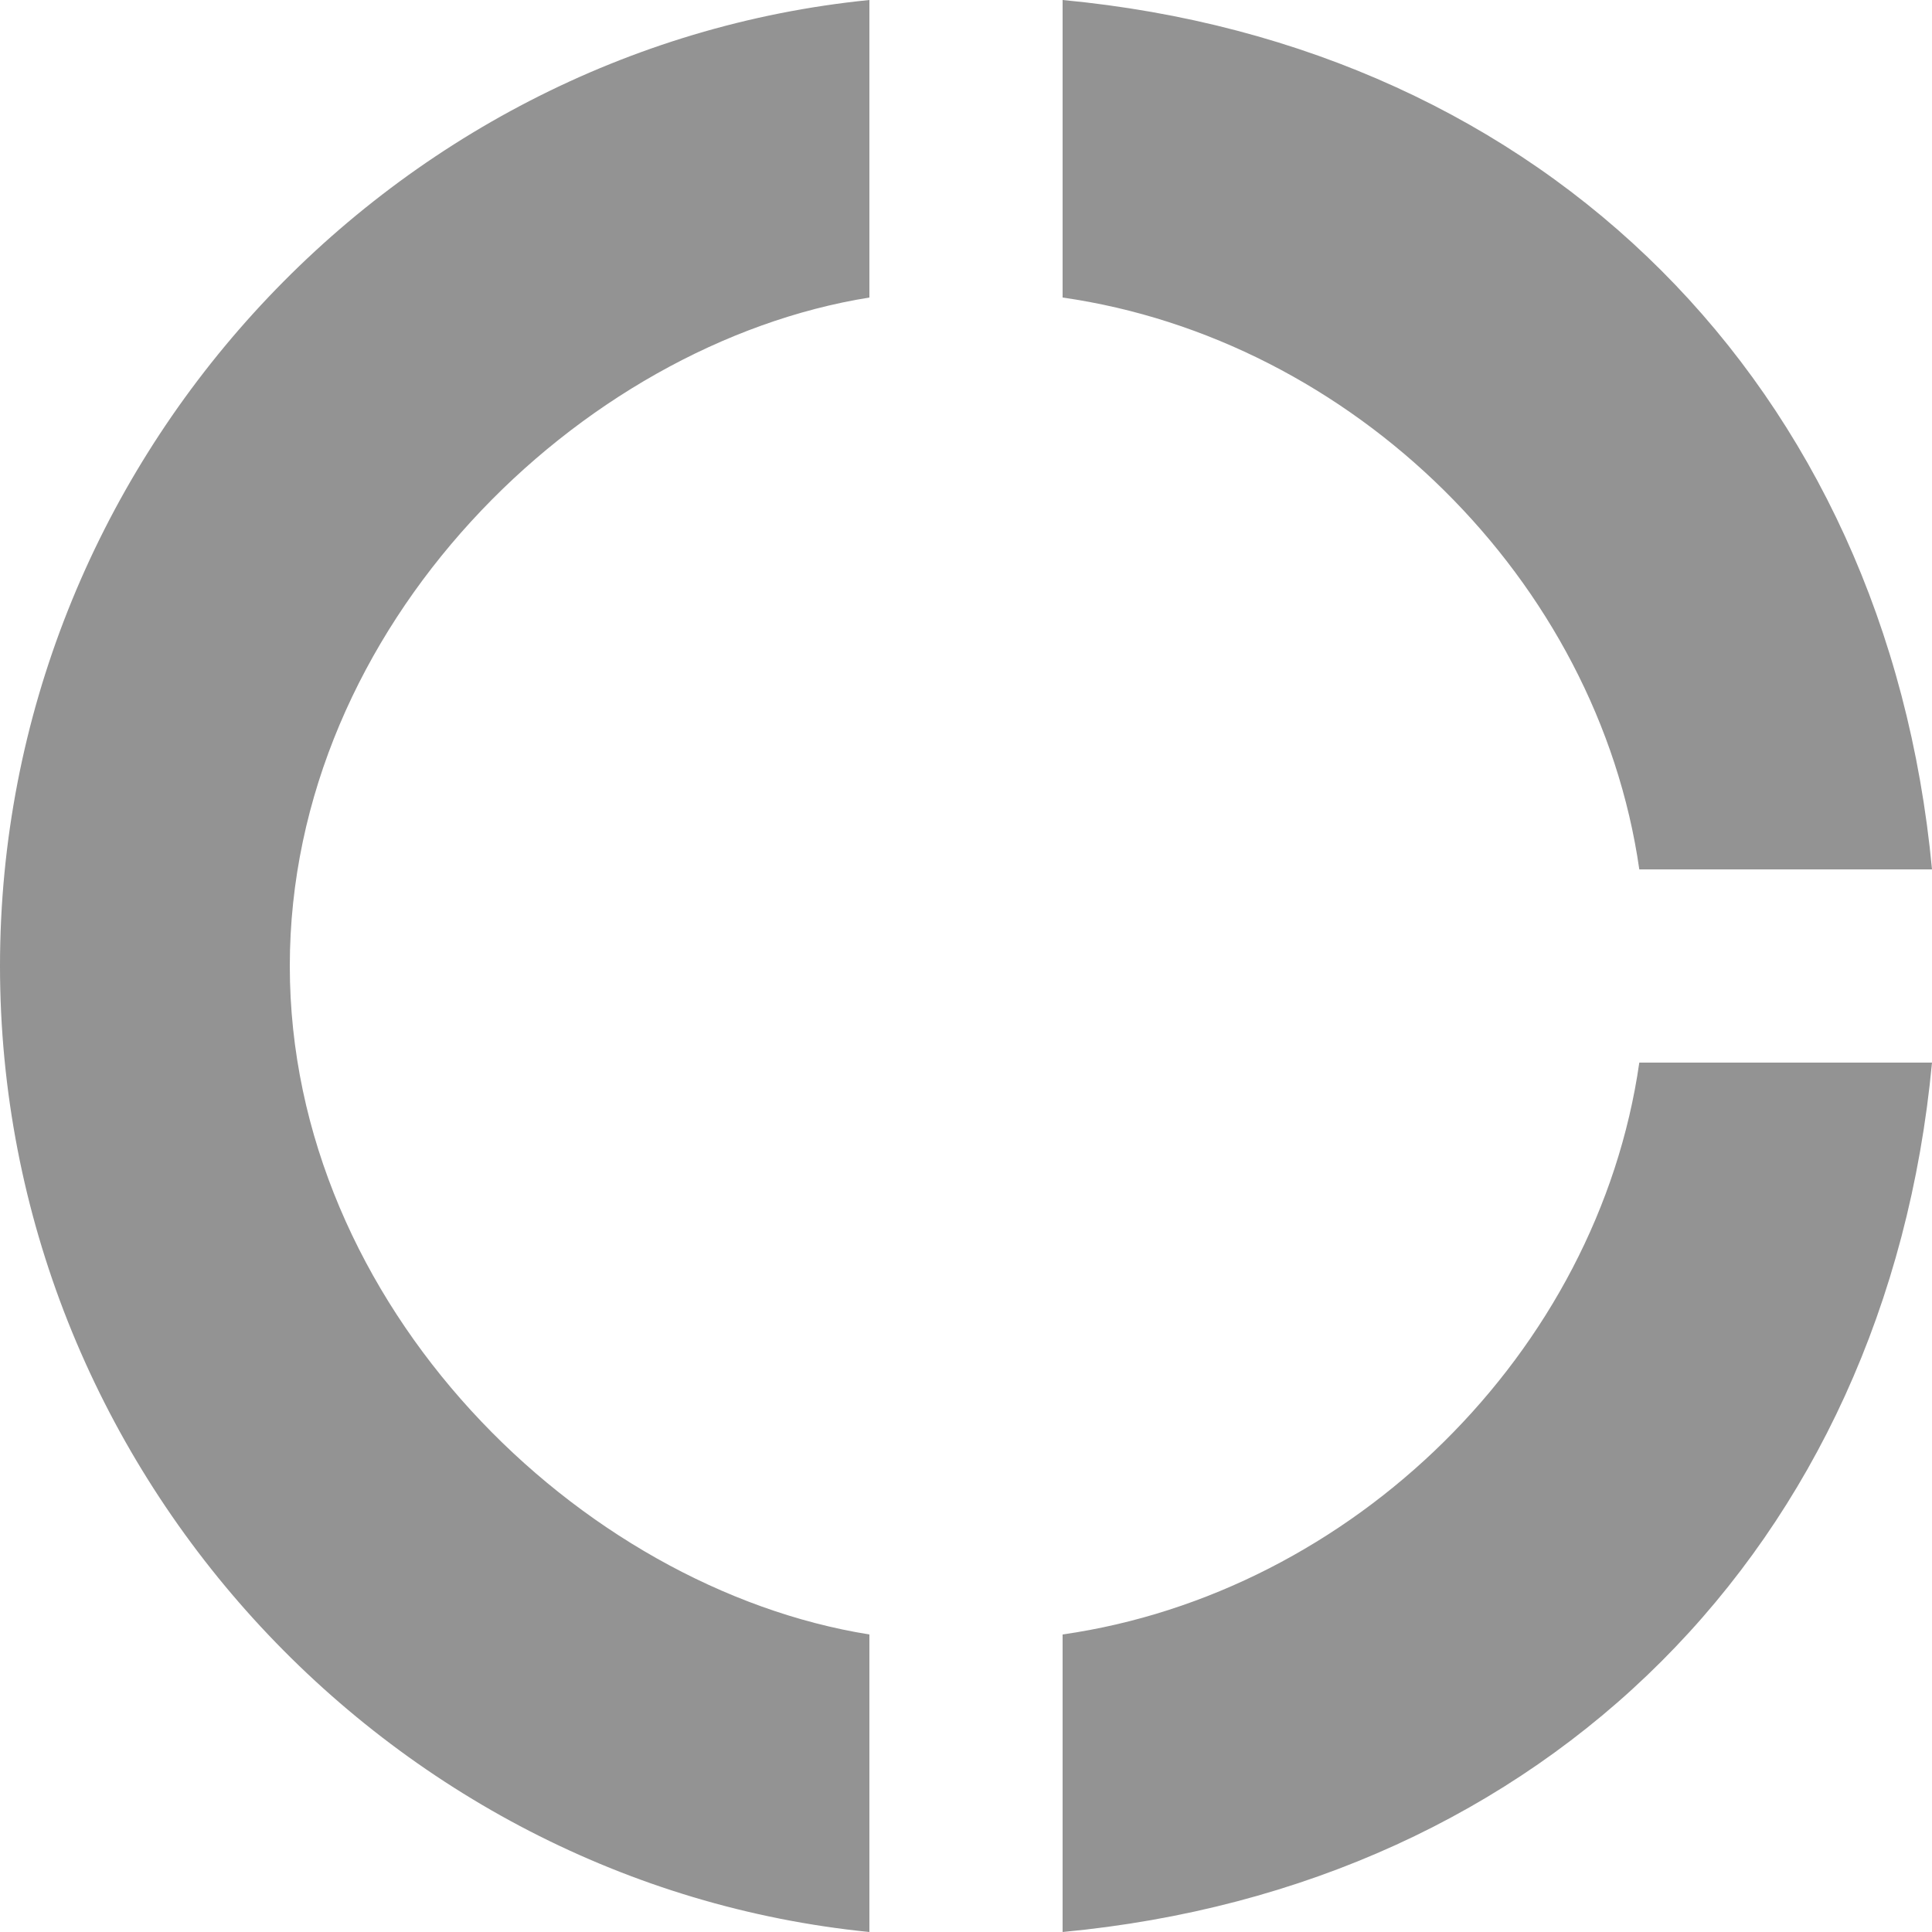 <svg width="20" height="20" viewBox="0 0 20 20" fill="none" xmlns="http://www.w3.org/2000/svg">
<path d="M9 3.08V0C4 0.5 0 4.81 0 10C0 15.19 4 19.5 9 20V16.92C6 16.44 3 13.52 3 10C3 6.48 6 3.56 9 3.08ZM16.97 9H20C19.53 4 16 0.47 11 0V3.08C14 3.51 16.54 6 16.97 9ZM11 16.92V20C16 19.53 19.53 16 20 11H16.97C16.54 14 14 16.49 11 16.92Z" fill="#939393"/>
</svg>
